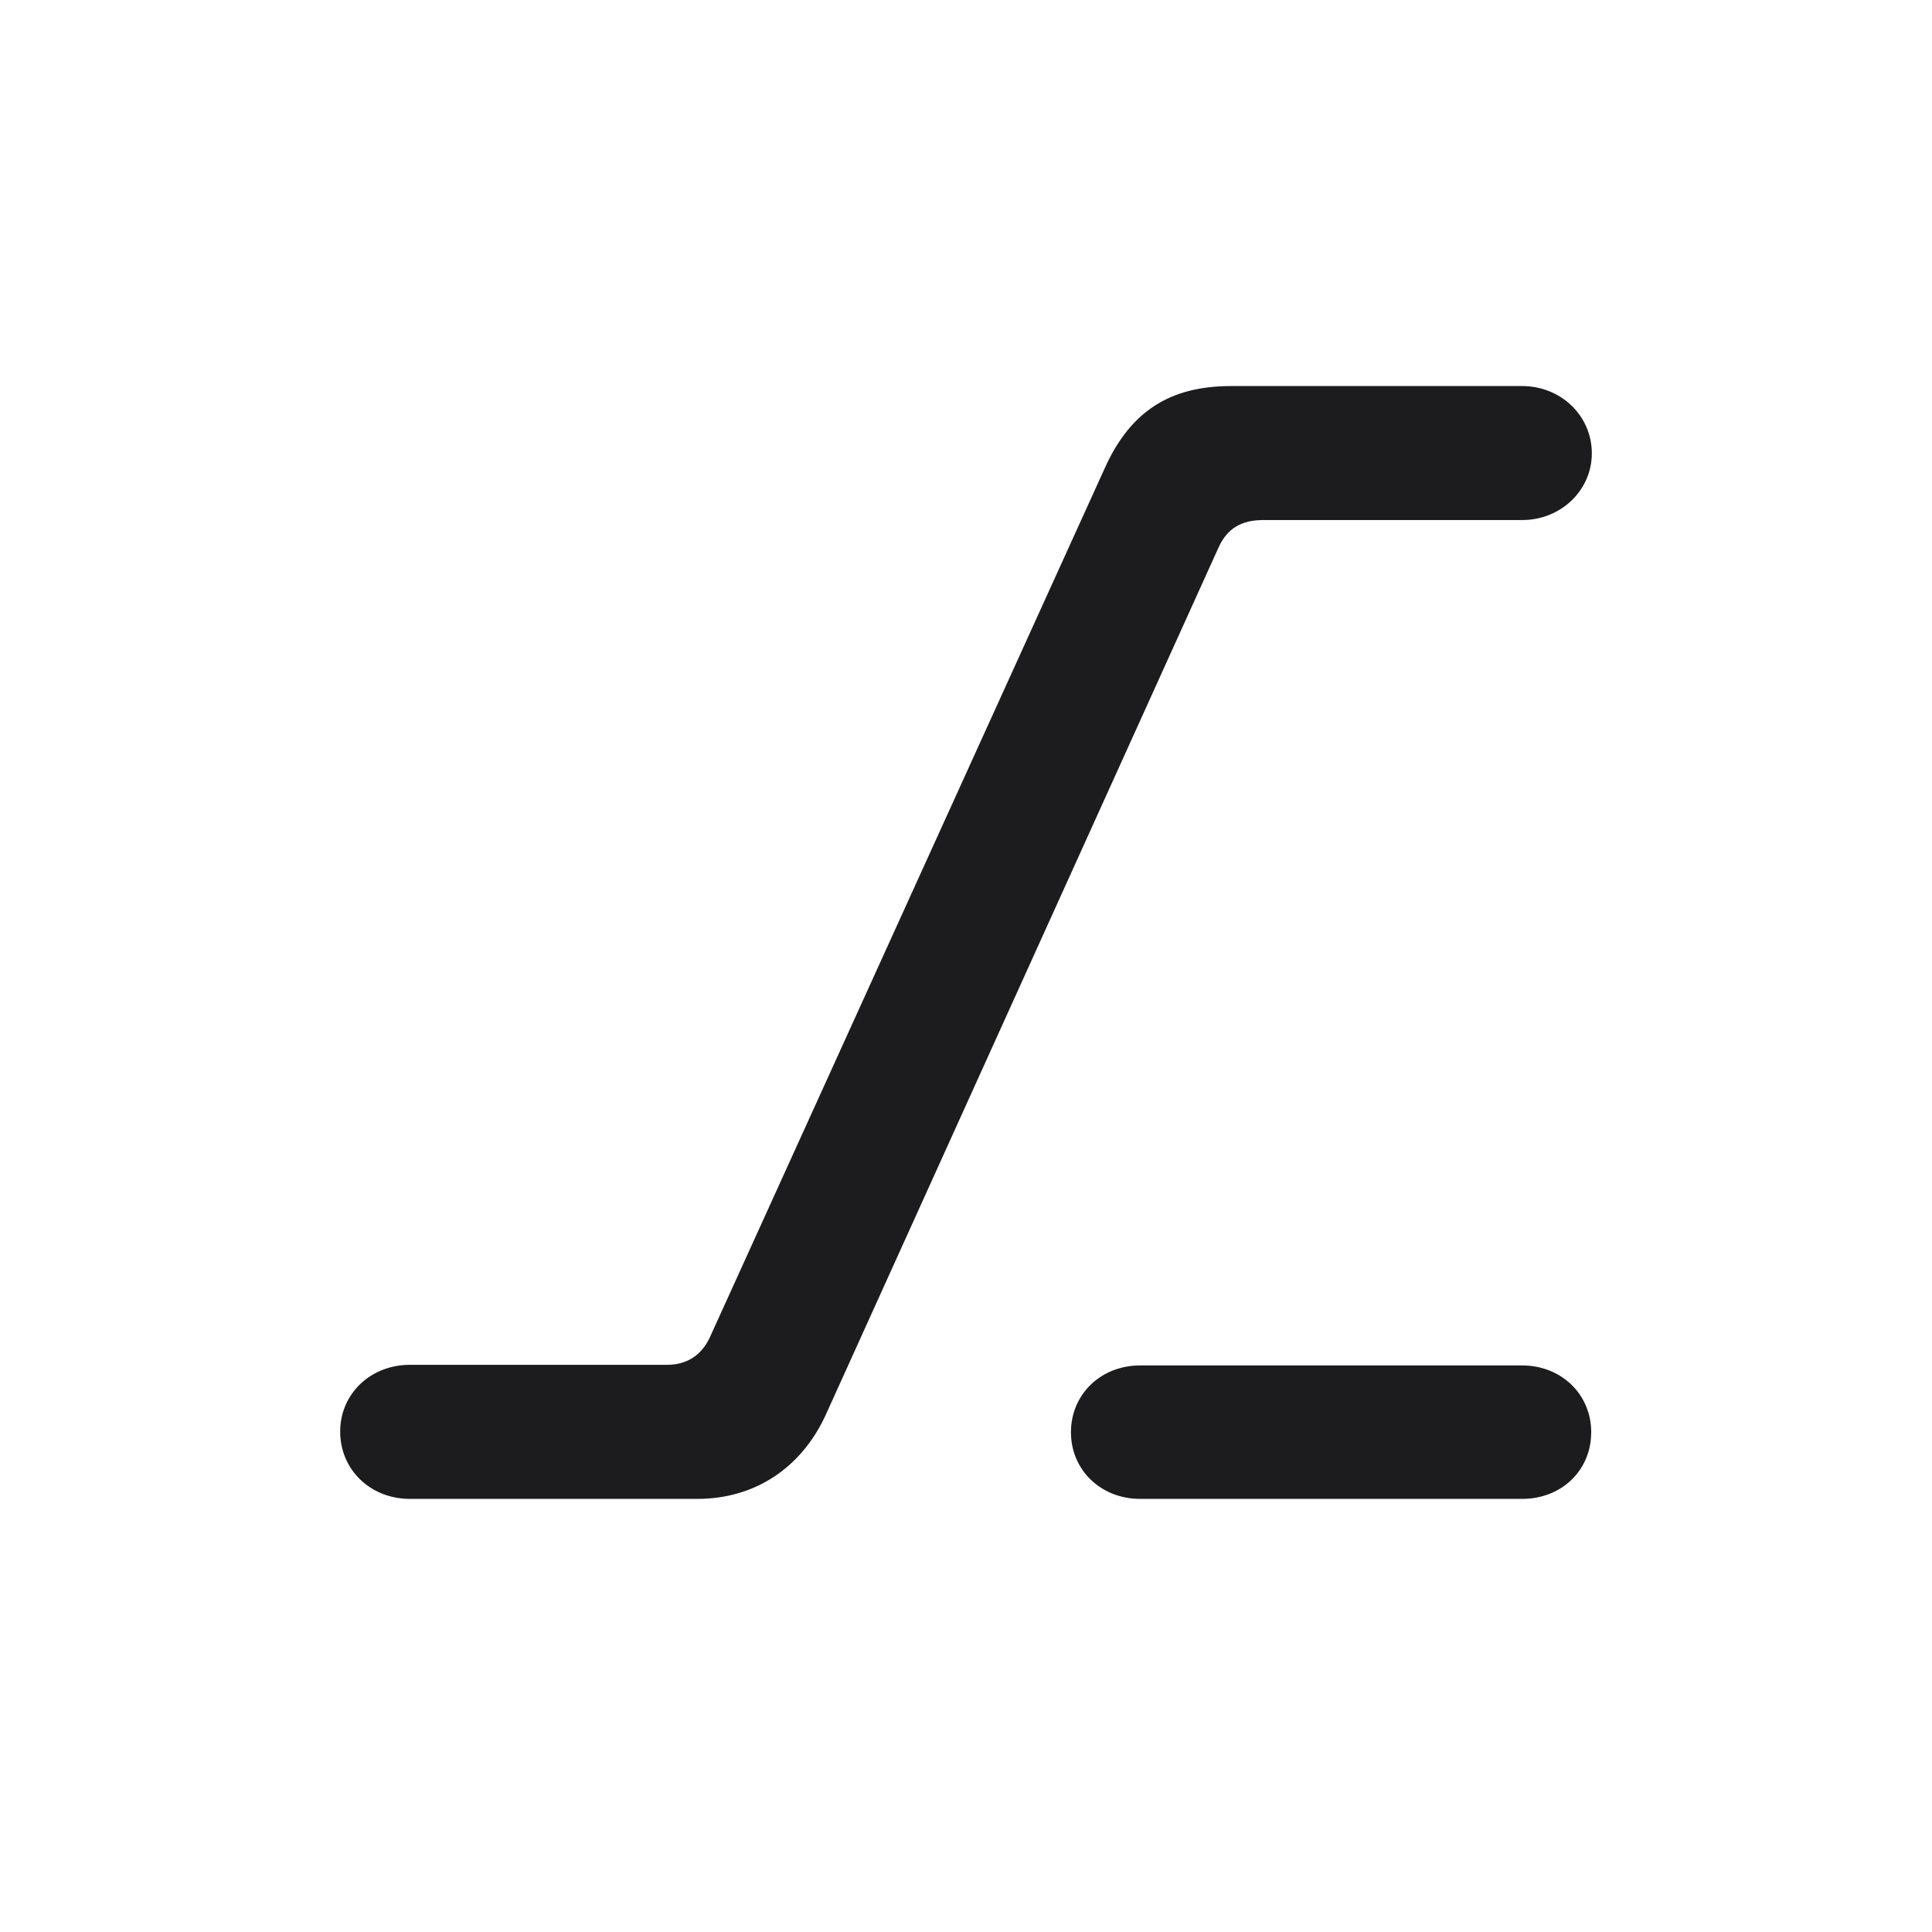 <svg width="28" height="28" viewBox="0 0 28 28" fill="none" xmlns="http://www.w3.org/2000/svg">
<path d="M5.94 21.723H10.106C10.941 21.723 11.609 21.274 11.961 20.519L17.665 7.924C17.788 7.66 17.99 7.537 18.307 7.537H22.06C22.622 7.537 23.07 7.106 23.07 6.57C23.07 6.025 22.622 5.595 22.06 5.595H17.841C16.953 5.595 16.382 5.964 16.013 6.781L10.282 19.394C10.159 19.648 9.948 19.78 9.667 19.78H5.94C5.369 19.78 4.93 20.202 4.93 20.747C4.93 21.301 5.369 21.723 5.94 21.723ZM16.523 21.723H22.06C22.631 21.723 23.061 21.31 23.061 20.756C23.061 20.211 22.631 19.789 22.06 19.789H16.523C15.951 19.789 15.521 20.211 15.521 20.756C15.521 21.31 15.96 21.723 16.523 21.723Z" fill="#1C1C1E"/>
</svg>
